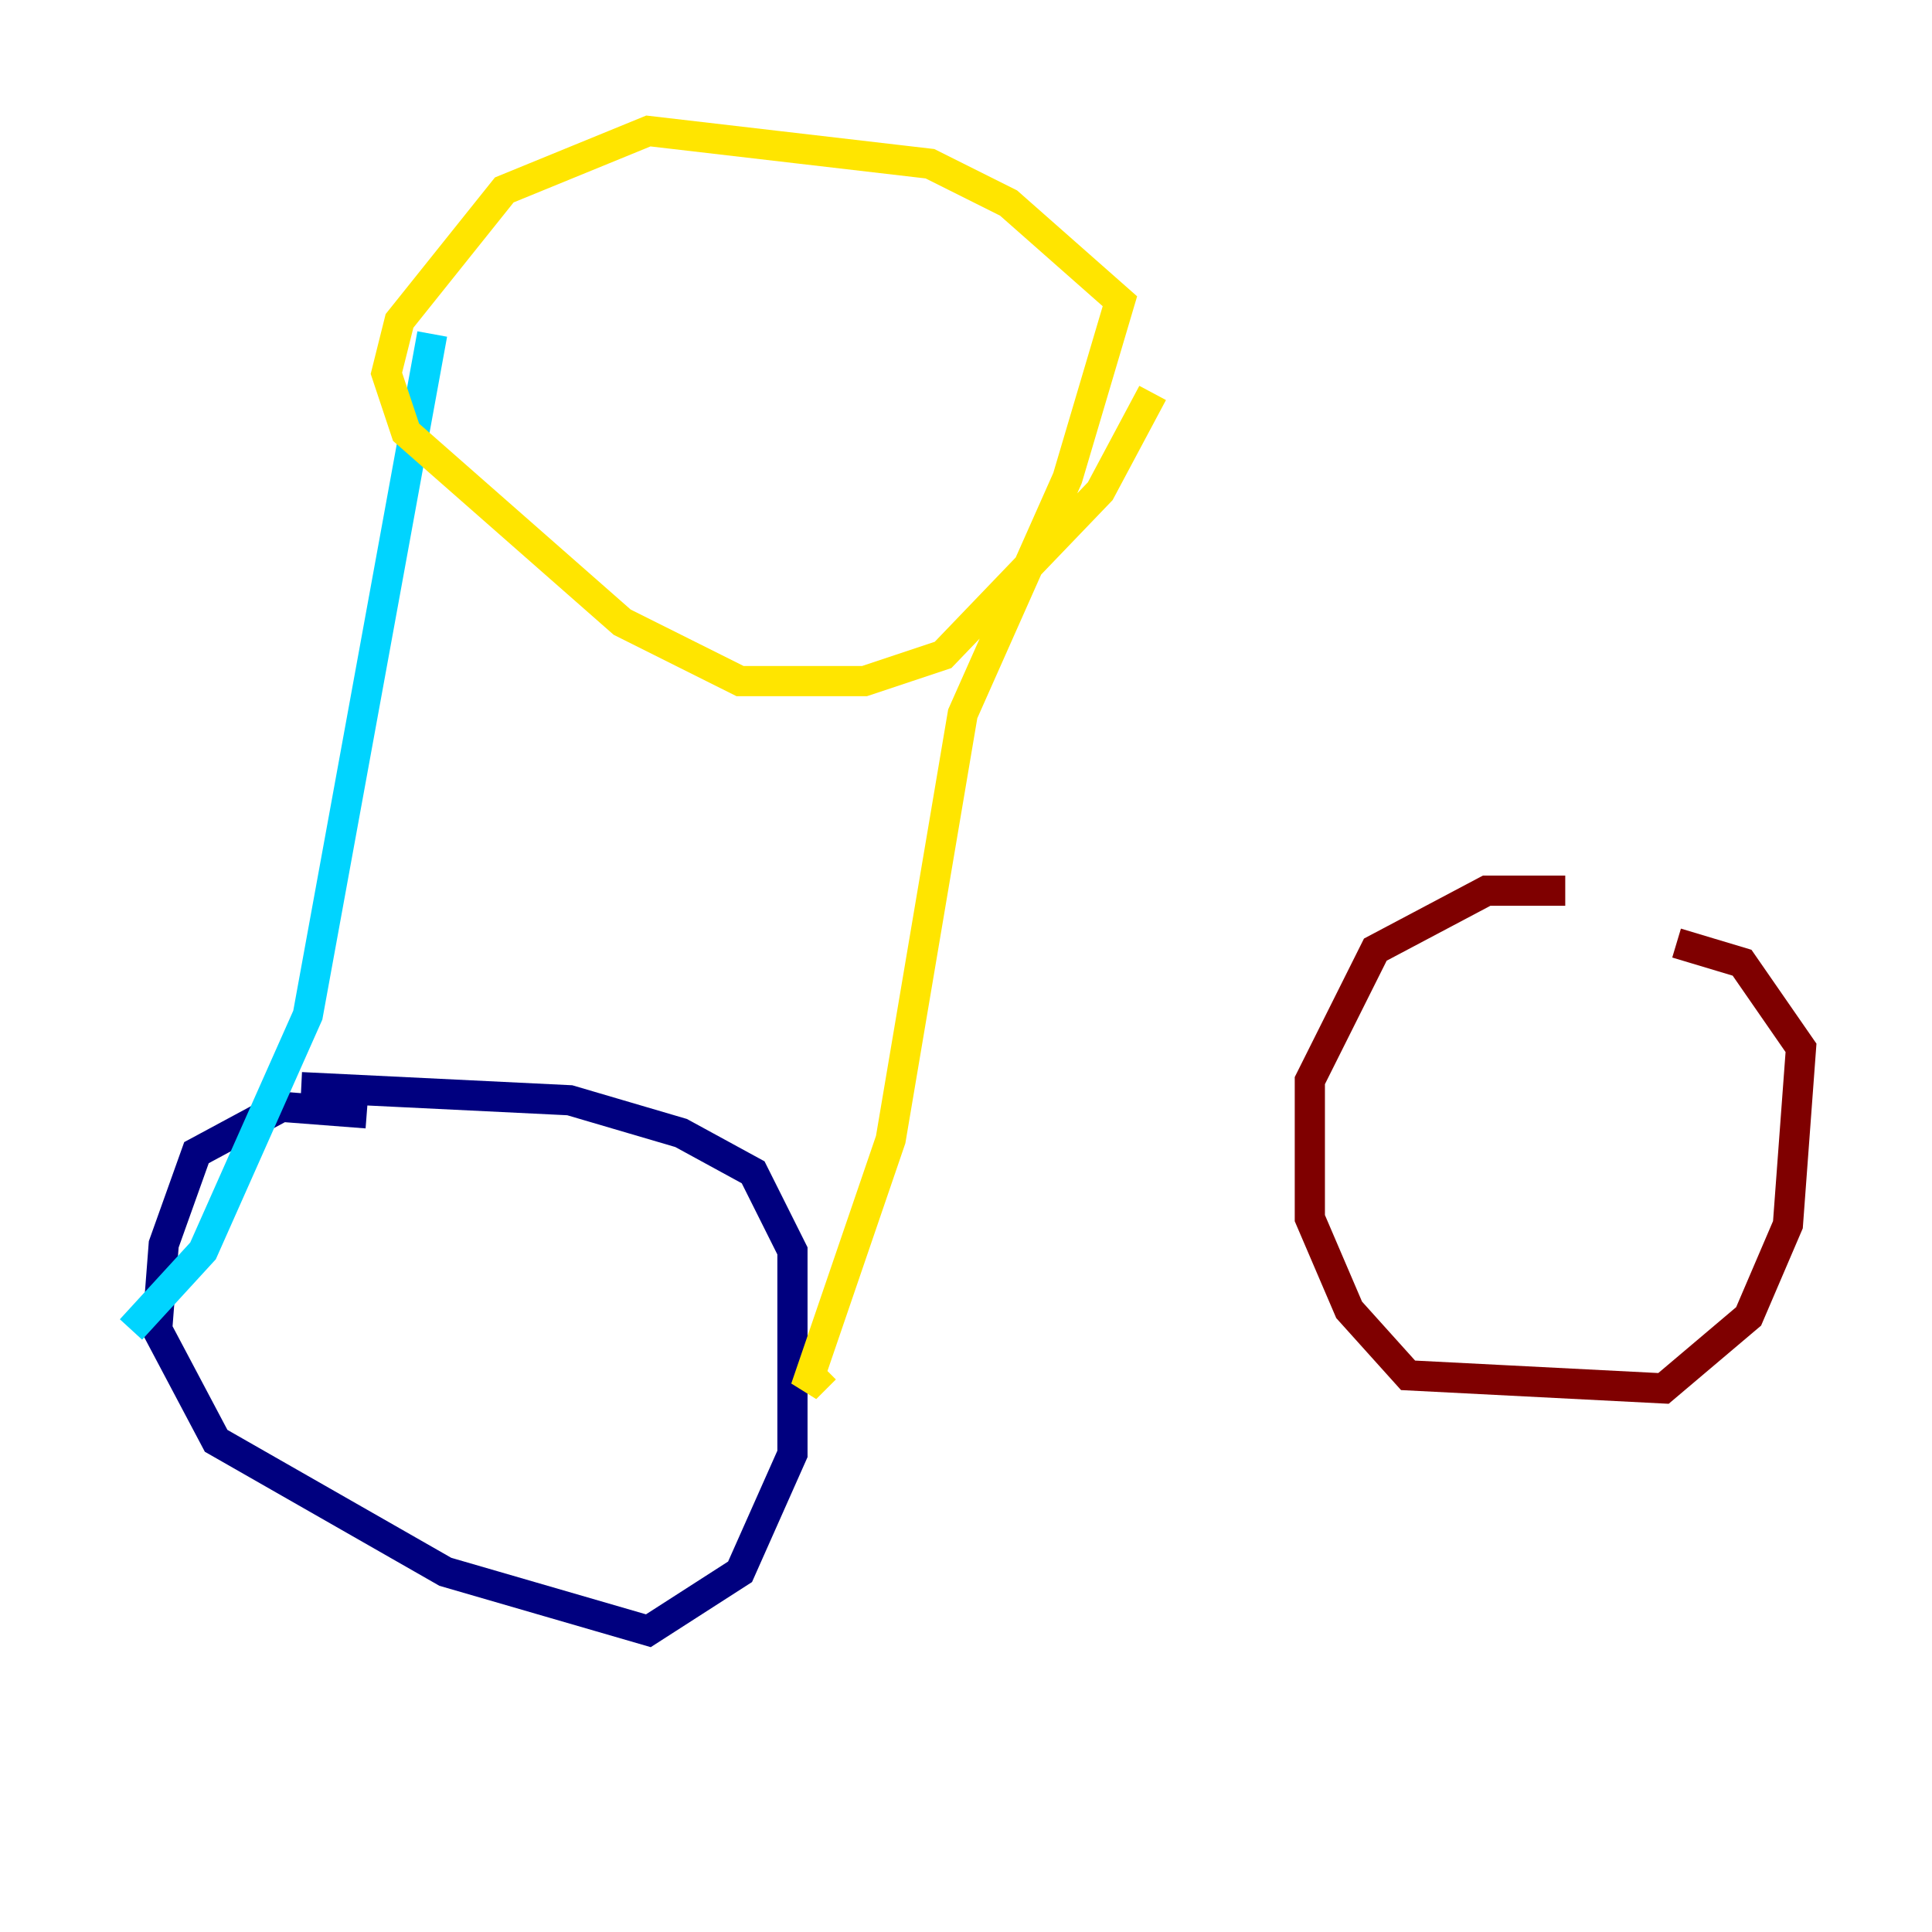 <?xml version="1.0" encoding="utf-8" ?>
<svg baseProfile="tiny" height="128" version="1.2" viewBox="0,0,128,128" width="128" xmlns="http://www.w3.org/2000/svg" xmlns:ev="http://www.w3.org/2001/xml-events" xmlns:xlink="http://www.w3.org/1999/xlink"><defs /><polyline fill="none" points="24.298,73.763 18.658,73.329 13.017,76.366 10.848,82.441 10.414,88.081 14.319,95.458 29.505,104.136 42.956,108.041 49.031,104.136 52.502,96.325 52.502,82.875 49.898,77.668 45.125,75.064 37.749,72.895 19.959,72.027" stroke="#00007f" stroke-width="2" /><polyline fill="none" points="8.678,88.081 13.451,82.875 20.393,67.254 28.637,22.129" stroke="#00d4ff" stroke-width="2" /><polyline fill="none" points="54.671,90.685 53.37,91.986 59.01,75.498 63.783,47.295 70.725,31.675 74.197,19.959 66.82,13.451 61.614,10.848 42.956,8.678 33.41,12.583 26.468,21.261 25.6,24.732 26.902,28.637 41.22,41.22 49.031,45.125 57.275,45.125 62.481,43.39 72.895,32.542 76.366,26.034" stroke="#ffe500" stroke-width="2" /><polyline fill="none" points="103.702,59.01 98.495,59.01 91.119,62.915 86.78,71.593 86.78,80.705 89.383,86.78 93.288,91.119 110.21,91.986 115.851,87.214 118.454,81.139 119.322,69.424 115.417,63.783 111.078,62.481" stroke="#7f0000" stroke-width="2" /></svg>